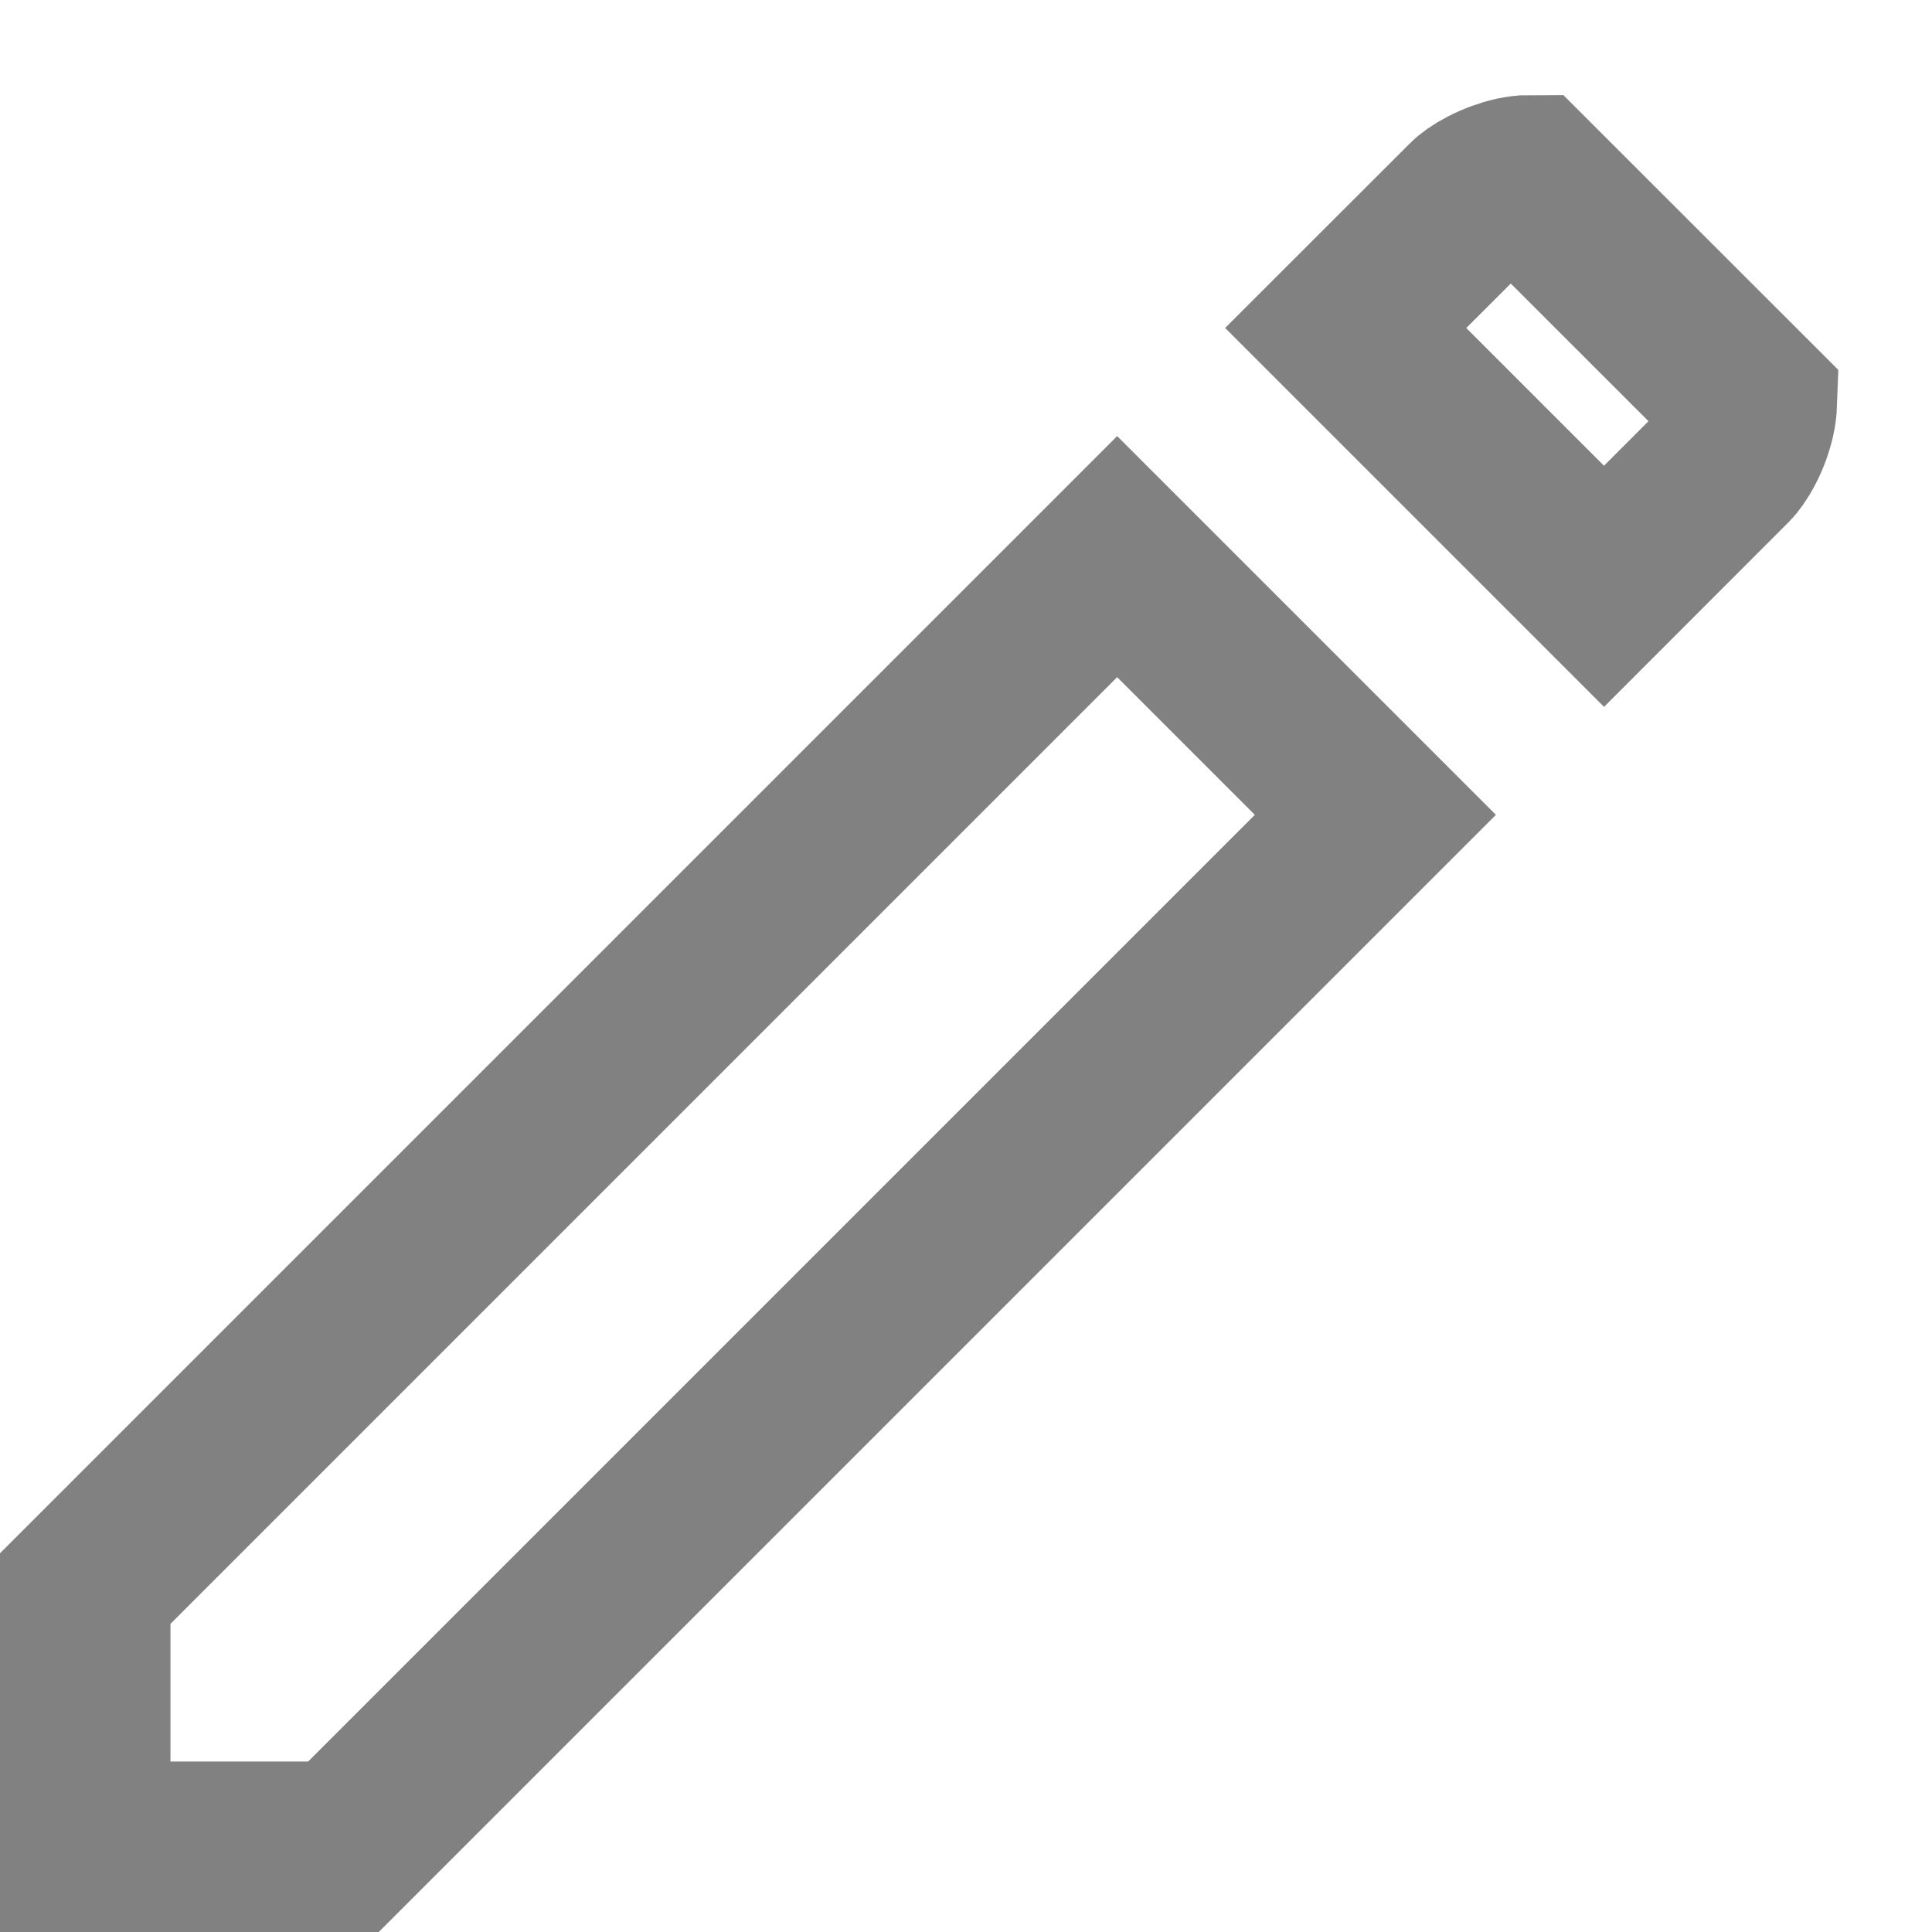 <svg width="17" height="17" viewBox="0 0 17 17" fill="none" xmlns="http://www.w3.org/2000/svg">
<path d="M3.022 16.25H0.75V13.978L9.83 4.898L12.102 7.17L3.022 16.25ZM13.446 1.587L15.414 3.554C15.413 3.581 15.41 3.621 15.398 3.673C15.38 3.753 15.349 3.838 15.309 3.915C15.268 3.994 15.23 4.042 15.21 4.062L14.114 5.159L11.841 2.886L12.938 1.79C12.957 1.77 13.006 1.732 13.085 1.691C13.162 1.651 13.247 1.62 13.326 1.602C13.379 1.591 13.419 1.587 13.446 1.587Z" stroke="#818181" stroke-width="1.5"/>
</svg>
